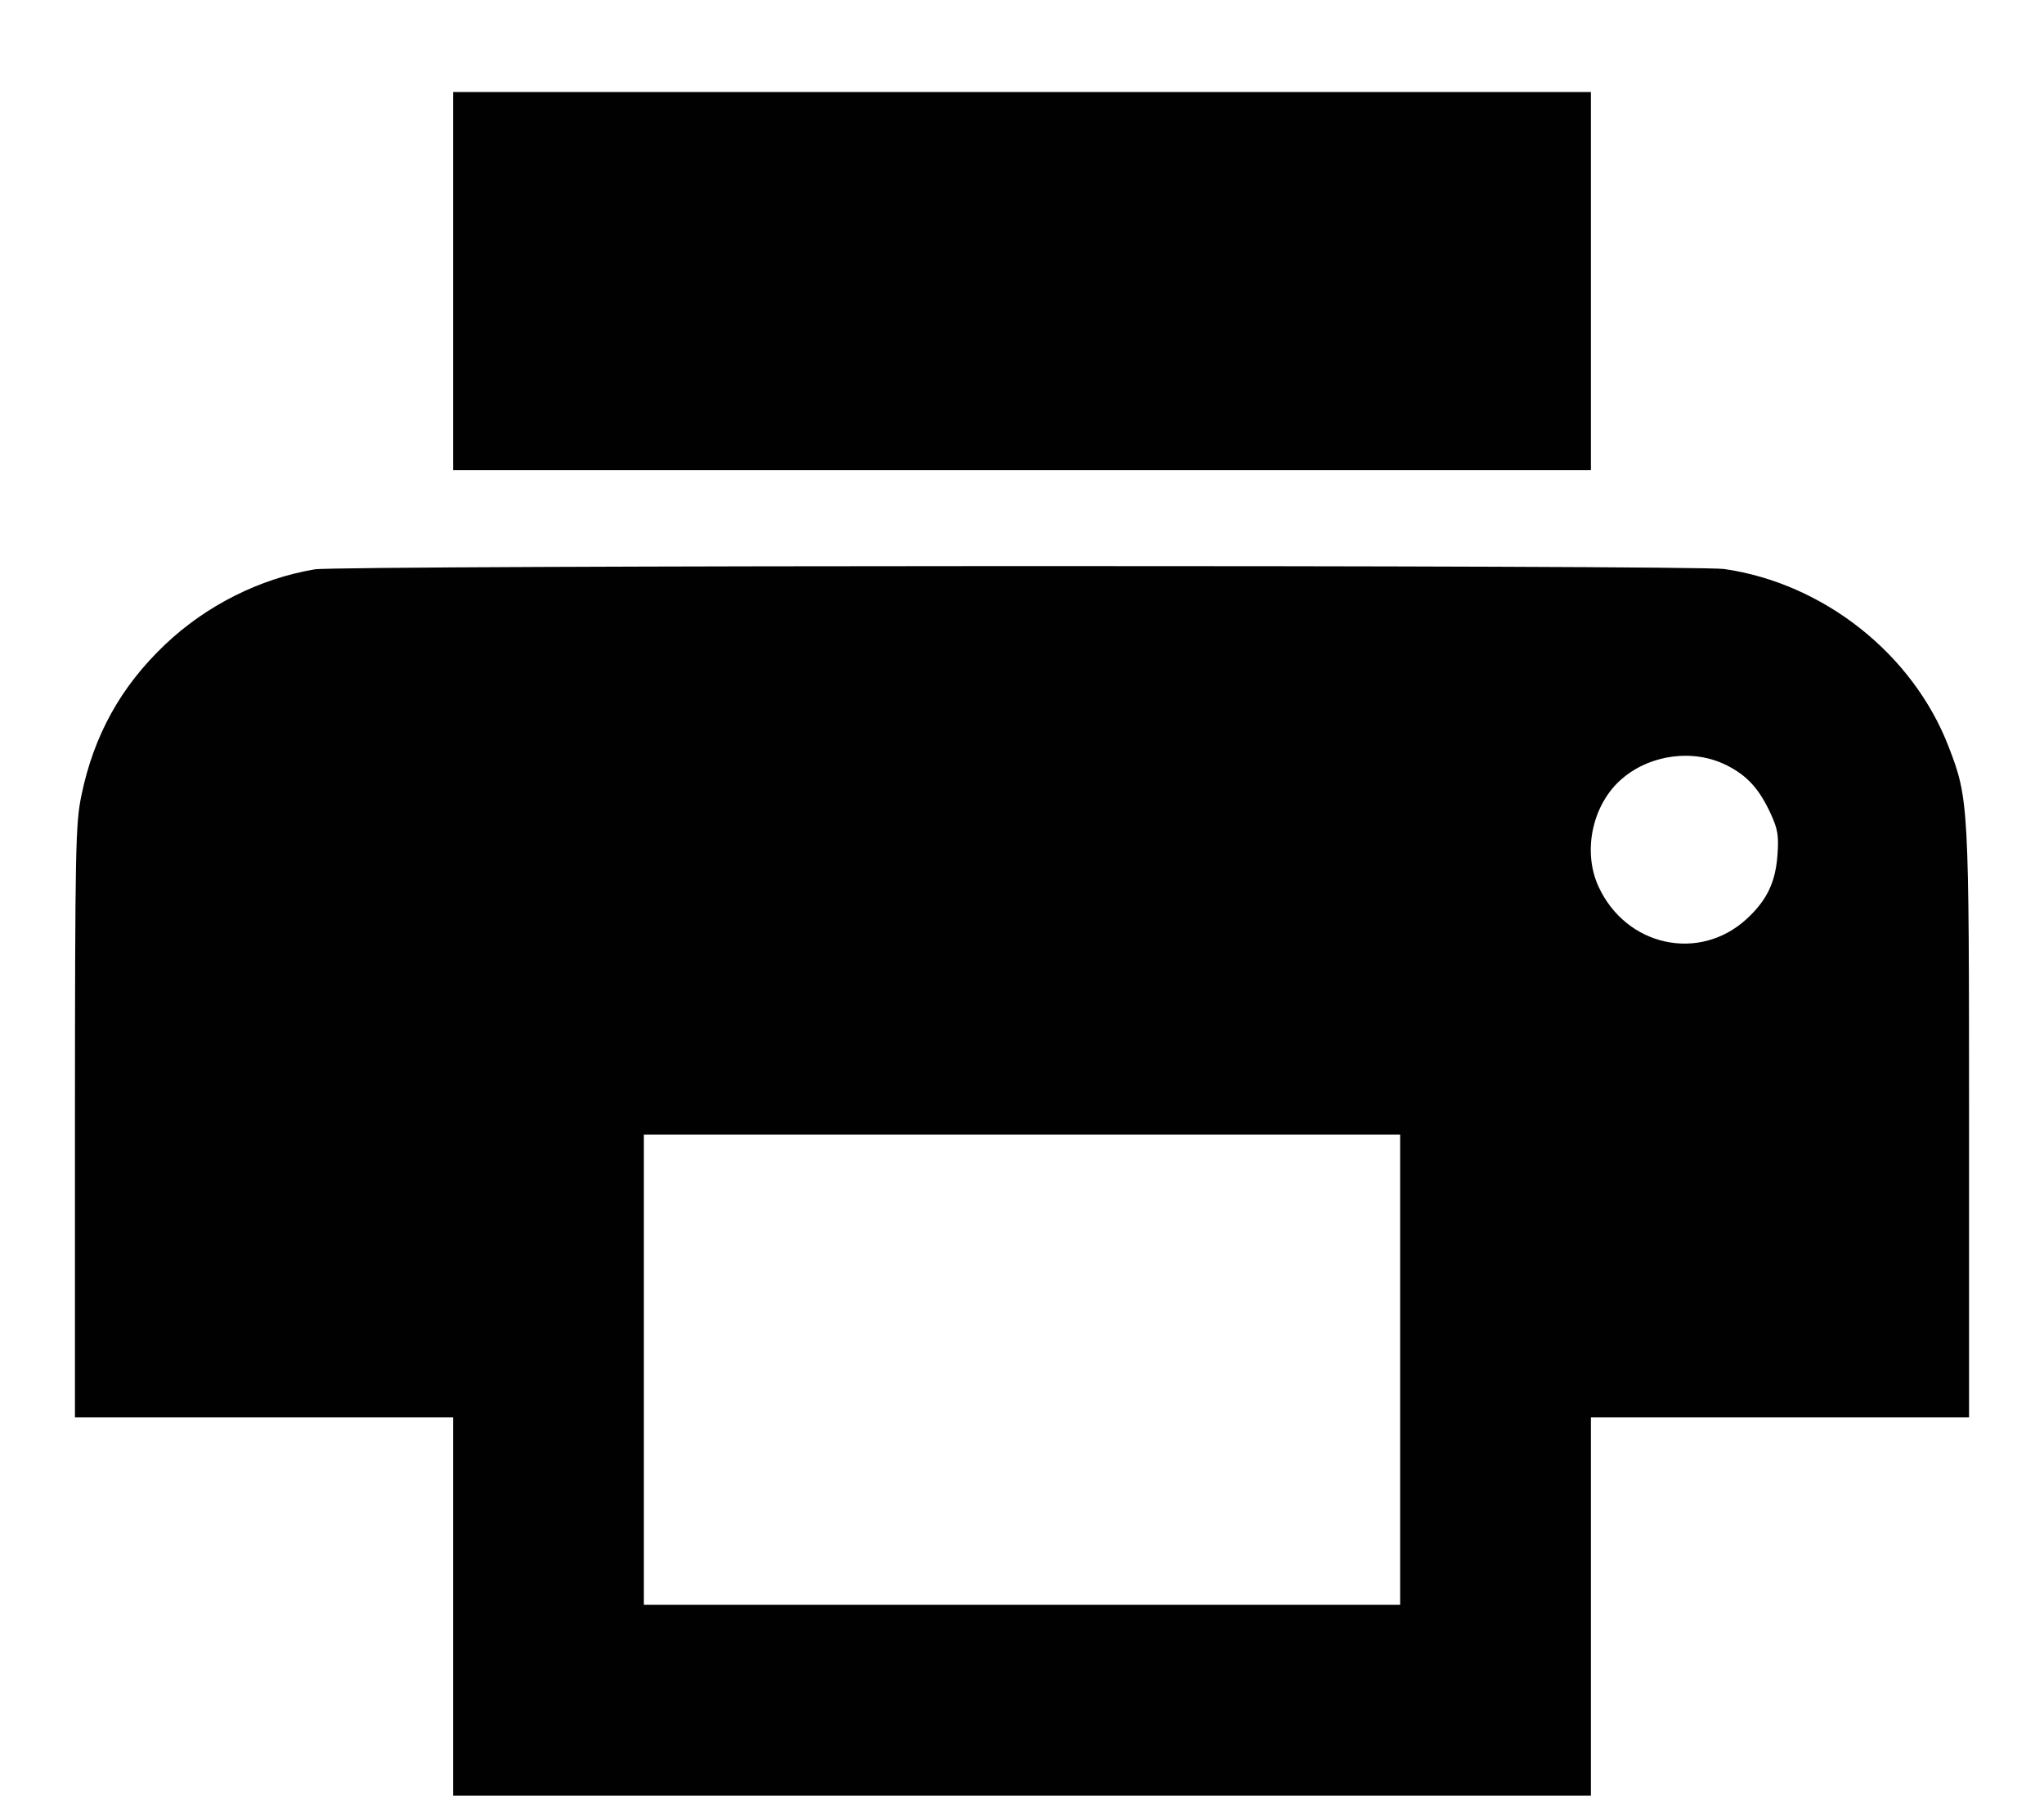 <svg width="18" height="16" viewBox="0 0 18 16" fill="none" xmlns="http://www.w3.org/2000/svg"><path d="M3.990 2.475 L 3.990 4.140 9.000 4.140 L 14.010 4.140 14.010 2.475 L 14.010 0.810 9.000 0.810 L 3.990 0.810 3.990 2.475 M2.772 5.013 C 2.288 5.094,1.816 5.331,1.453 5.676 C 1.064 6.045,0.826 6.475,0.717 7.003 C 0.665 7.256,0.661 7.453,0.660 9.877 L 0.660 12.480 2.325 12.480 L 3.990 12.480 3.990 14.145 L 3.990 15.810 9.000 15.810 L 14.010 15.810 14.010 14.145 L 14.010 12.480 15.675 12.480 L 17.340 12.480 17.340 9.904 C 17.340 7.076,17.338 7.036,17.160 6.574 C 16.845 5.758,16.060 5.137,15.184 5.010 C 14.934 4.974,2.989 4.976,2.772 5.013 M15.203 6.737 C 15.386 6.828,15.492 6.945,15.594 7.166 C 15.656 7.301,15.665 7.359,15.653 7.526 C 15.636 7.768,15.560 7.926,15.383 8.090 C 14.965 8.475,14.318 8.333,14.076 7.804 C 13.933 7.491,14.025 7.075,14.287 6.854 C 14.538 6.641,14.915 6.593,15.203 6.737 M12.330 12.060 L 12.330 14.130 9.000 14.130 L 5.670 14.130 5.670 12.060 L 5.670 9.990 9.000 9.990 L 12.330 9.990 12.330 12.060 " fill="#010101" stroke="none" fill-rule="evenodd"></path></svg>